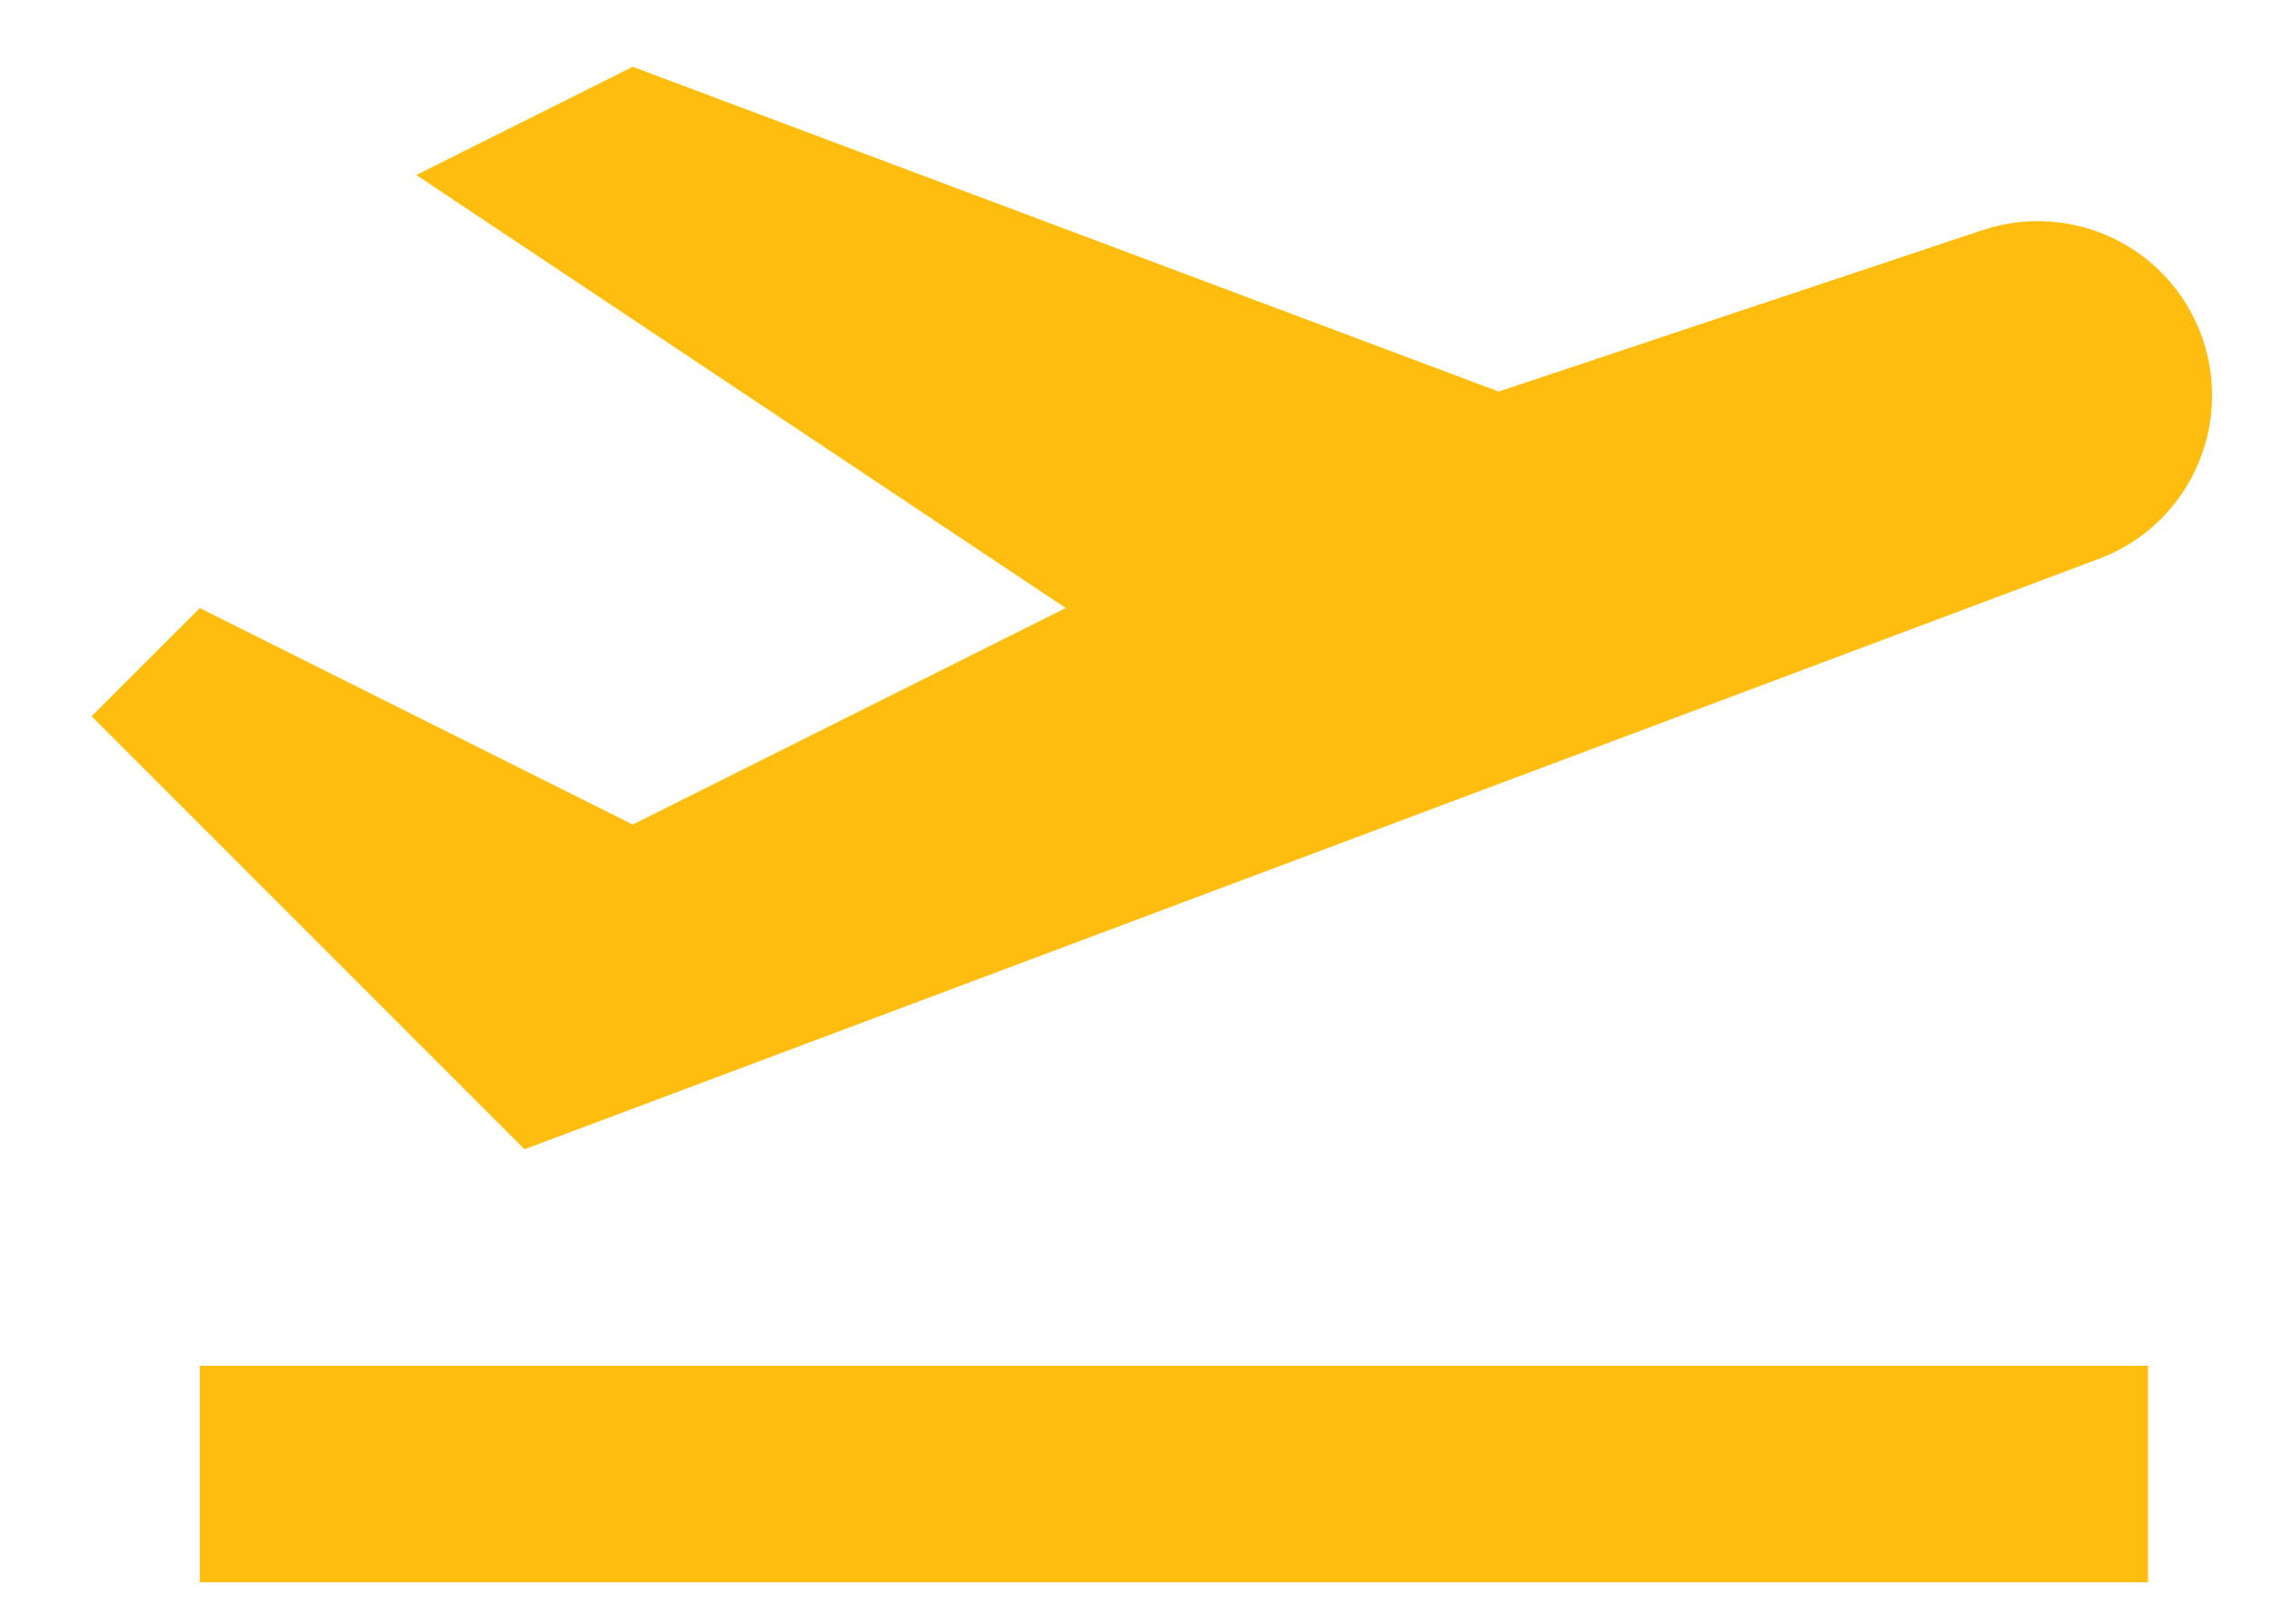 <svg width="21" height="15" viewBox="0 0 21 15" fill="none" xmlns="http://www.w3.org/2000/svg">
<path d="M1.846 12.617H19.846V14.617H1.846V12.617ZM20.355 3.144C20.22 2.739 19.93 2.404 19.548 2.213C19.166 2.022 18.724 1.99 18.319 2.125L13.846 3.617L5.846 0.617L3.846 1.617L9.846 5.617L5.846 7.617L1.846 5.617L0.846 6.617L4.846 10.617L19.393 5.162C19.783 5.016 20.101 4.724 20.281 4.347C20.46 3.971 20.487 3.54 20.355 3.144Z" fill="#FFBE0F"/>
</svg>
